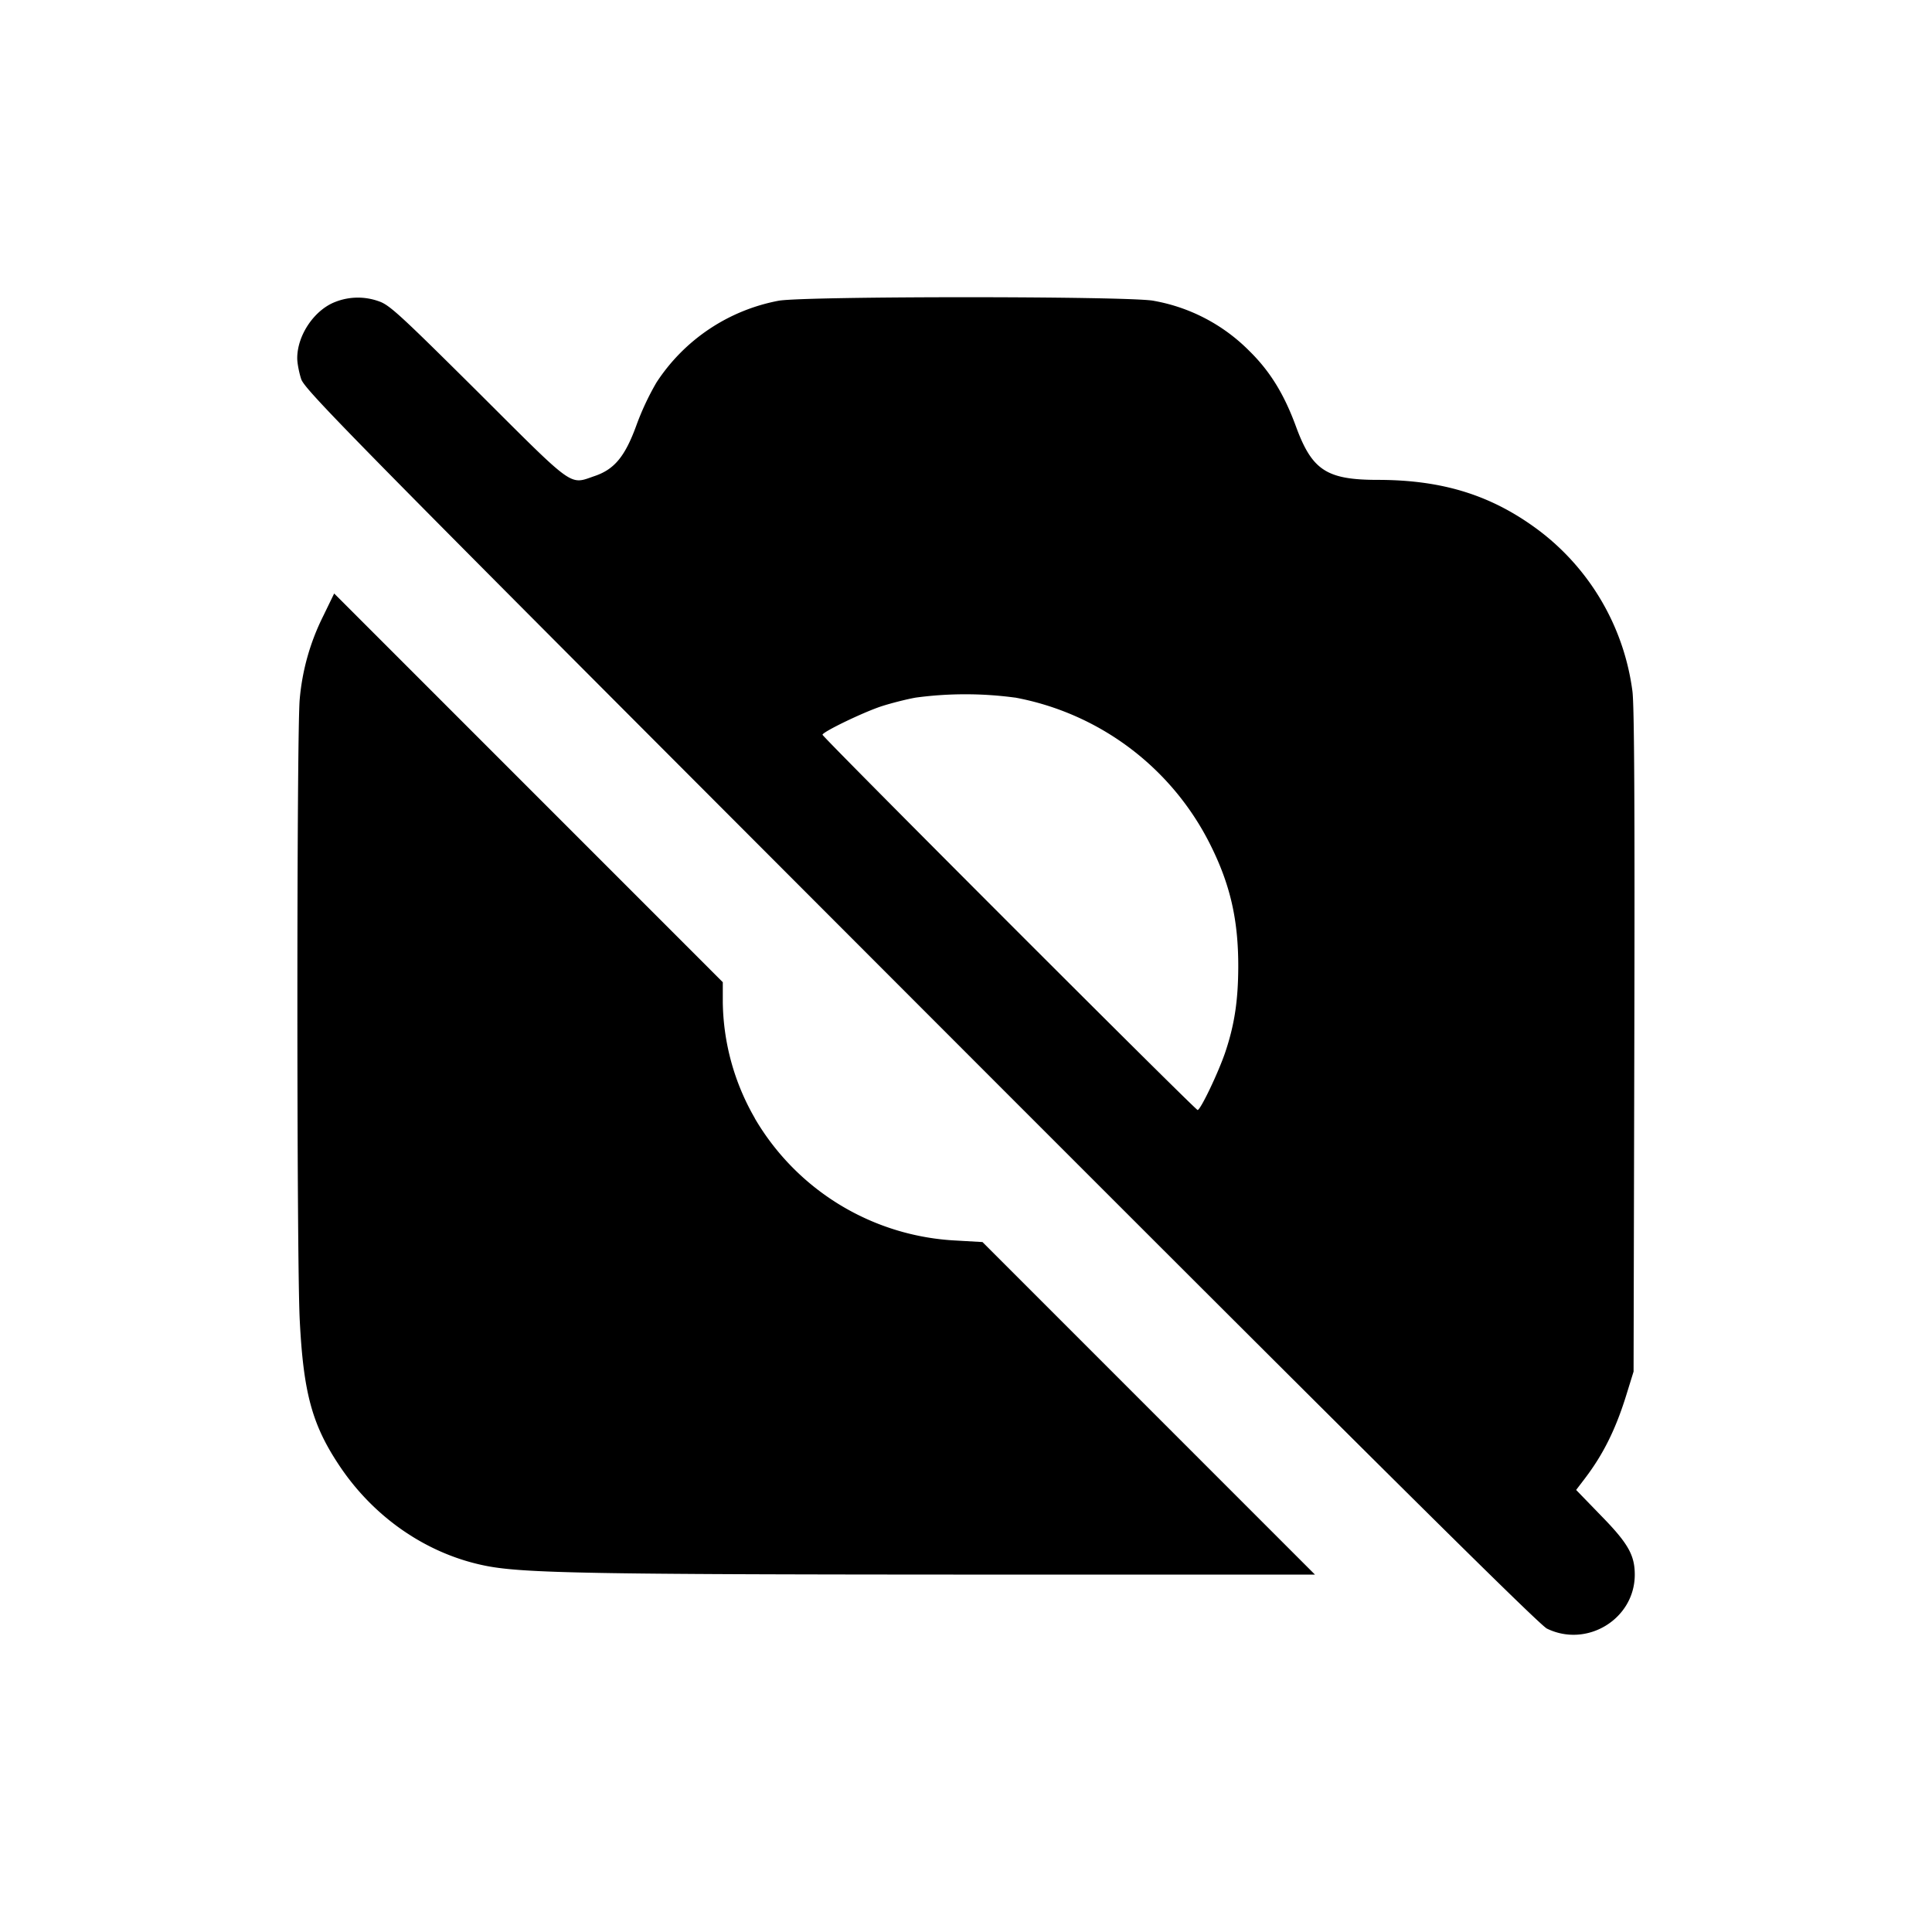 <svg xmlns="http://www.w3.org/2000/svg" width="26" height="26" fill="currentColor" class="sym sym-camera-off-solid" viewBox="0 0 26 26">
  <path fill-rule="evenodd" d="M4.526 4.058C4.238 4.16 4 4.505 4 4.821c0 .065.024.191.053.28.05.15.674.783 8.337 8.454 6.096 6.102 8.322 8.31 8.428 8.362.54.263 1.182-.13 1.182-.726 0-.263-.091-.423-.45-.79l-.339-.35.116-.152c.252-.331.42-.67.566-1.147l.091-.294.01-4.453c.007-3.137 0-4.528-.026-4.707a3.24 3.24 0 0 0-1.251-2.154c-.632-.476-1.295-.685-2.172-.686-.692 0-.888-.128-1.105-.72-.16-.436-.35-.745-.633-1.021a2.4 2.4 0 0 0-1.271-.667l-.015-.003c-.356-.063-4.685-.063-5.042 0a2.52 2.52 0 0 0-1.643 1.098l-.006.01a3.6 3.6 0 0 0-.265.567c-.152.418-.294.591-.556.682-.352.12-.256.189-1.57-1.121-1.05-1.043-1.197-1.18-1.34-1.228a.83.83 0 0 0-.579.005zm9.132 5.329a3.69 3.69 0 0 1 2.622 1.965c.275.544.386 1.023.384 1.666-.002.45-.051.774-.175 1.143-.093.274-.333.777-.372.777-.032 0-5.048-5.019-5.048-5.05 0-.038.548-.303.796-.384.124-.04.33-.093.459-.116a5 5 0 0 1 1.335 0z"/>
  <path d="M4.348 8.294a3.1 3.1 0 0 0-.314 1.11c-.042.398-.043 7.561 0 8.365.049.966.164 1.396.52 1.935.472.719 1.199 1.217 1.999 1.371.5.096 1.454.113 6.333.115h4.81l-4.474-4.475-.348-.02a3.33 3.33 0 0 1-2.712-1.638l-.008-.016a3.2 3.2 0 0 1-.427-1.554v-.269l-5.23-5.231z"/>
</svg>